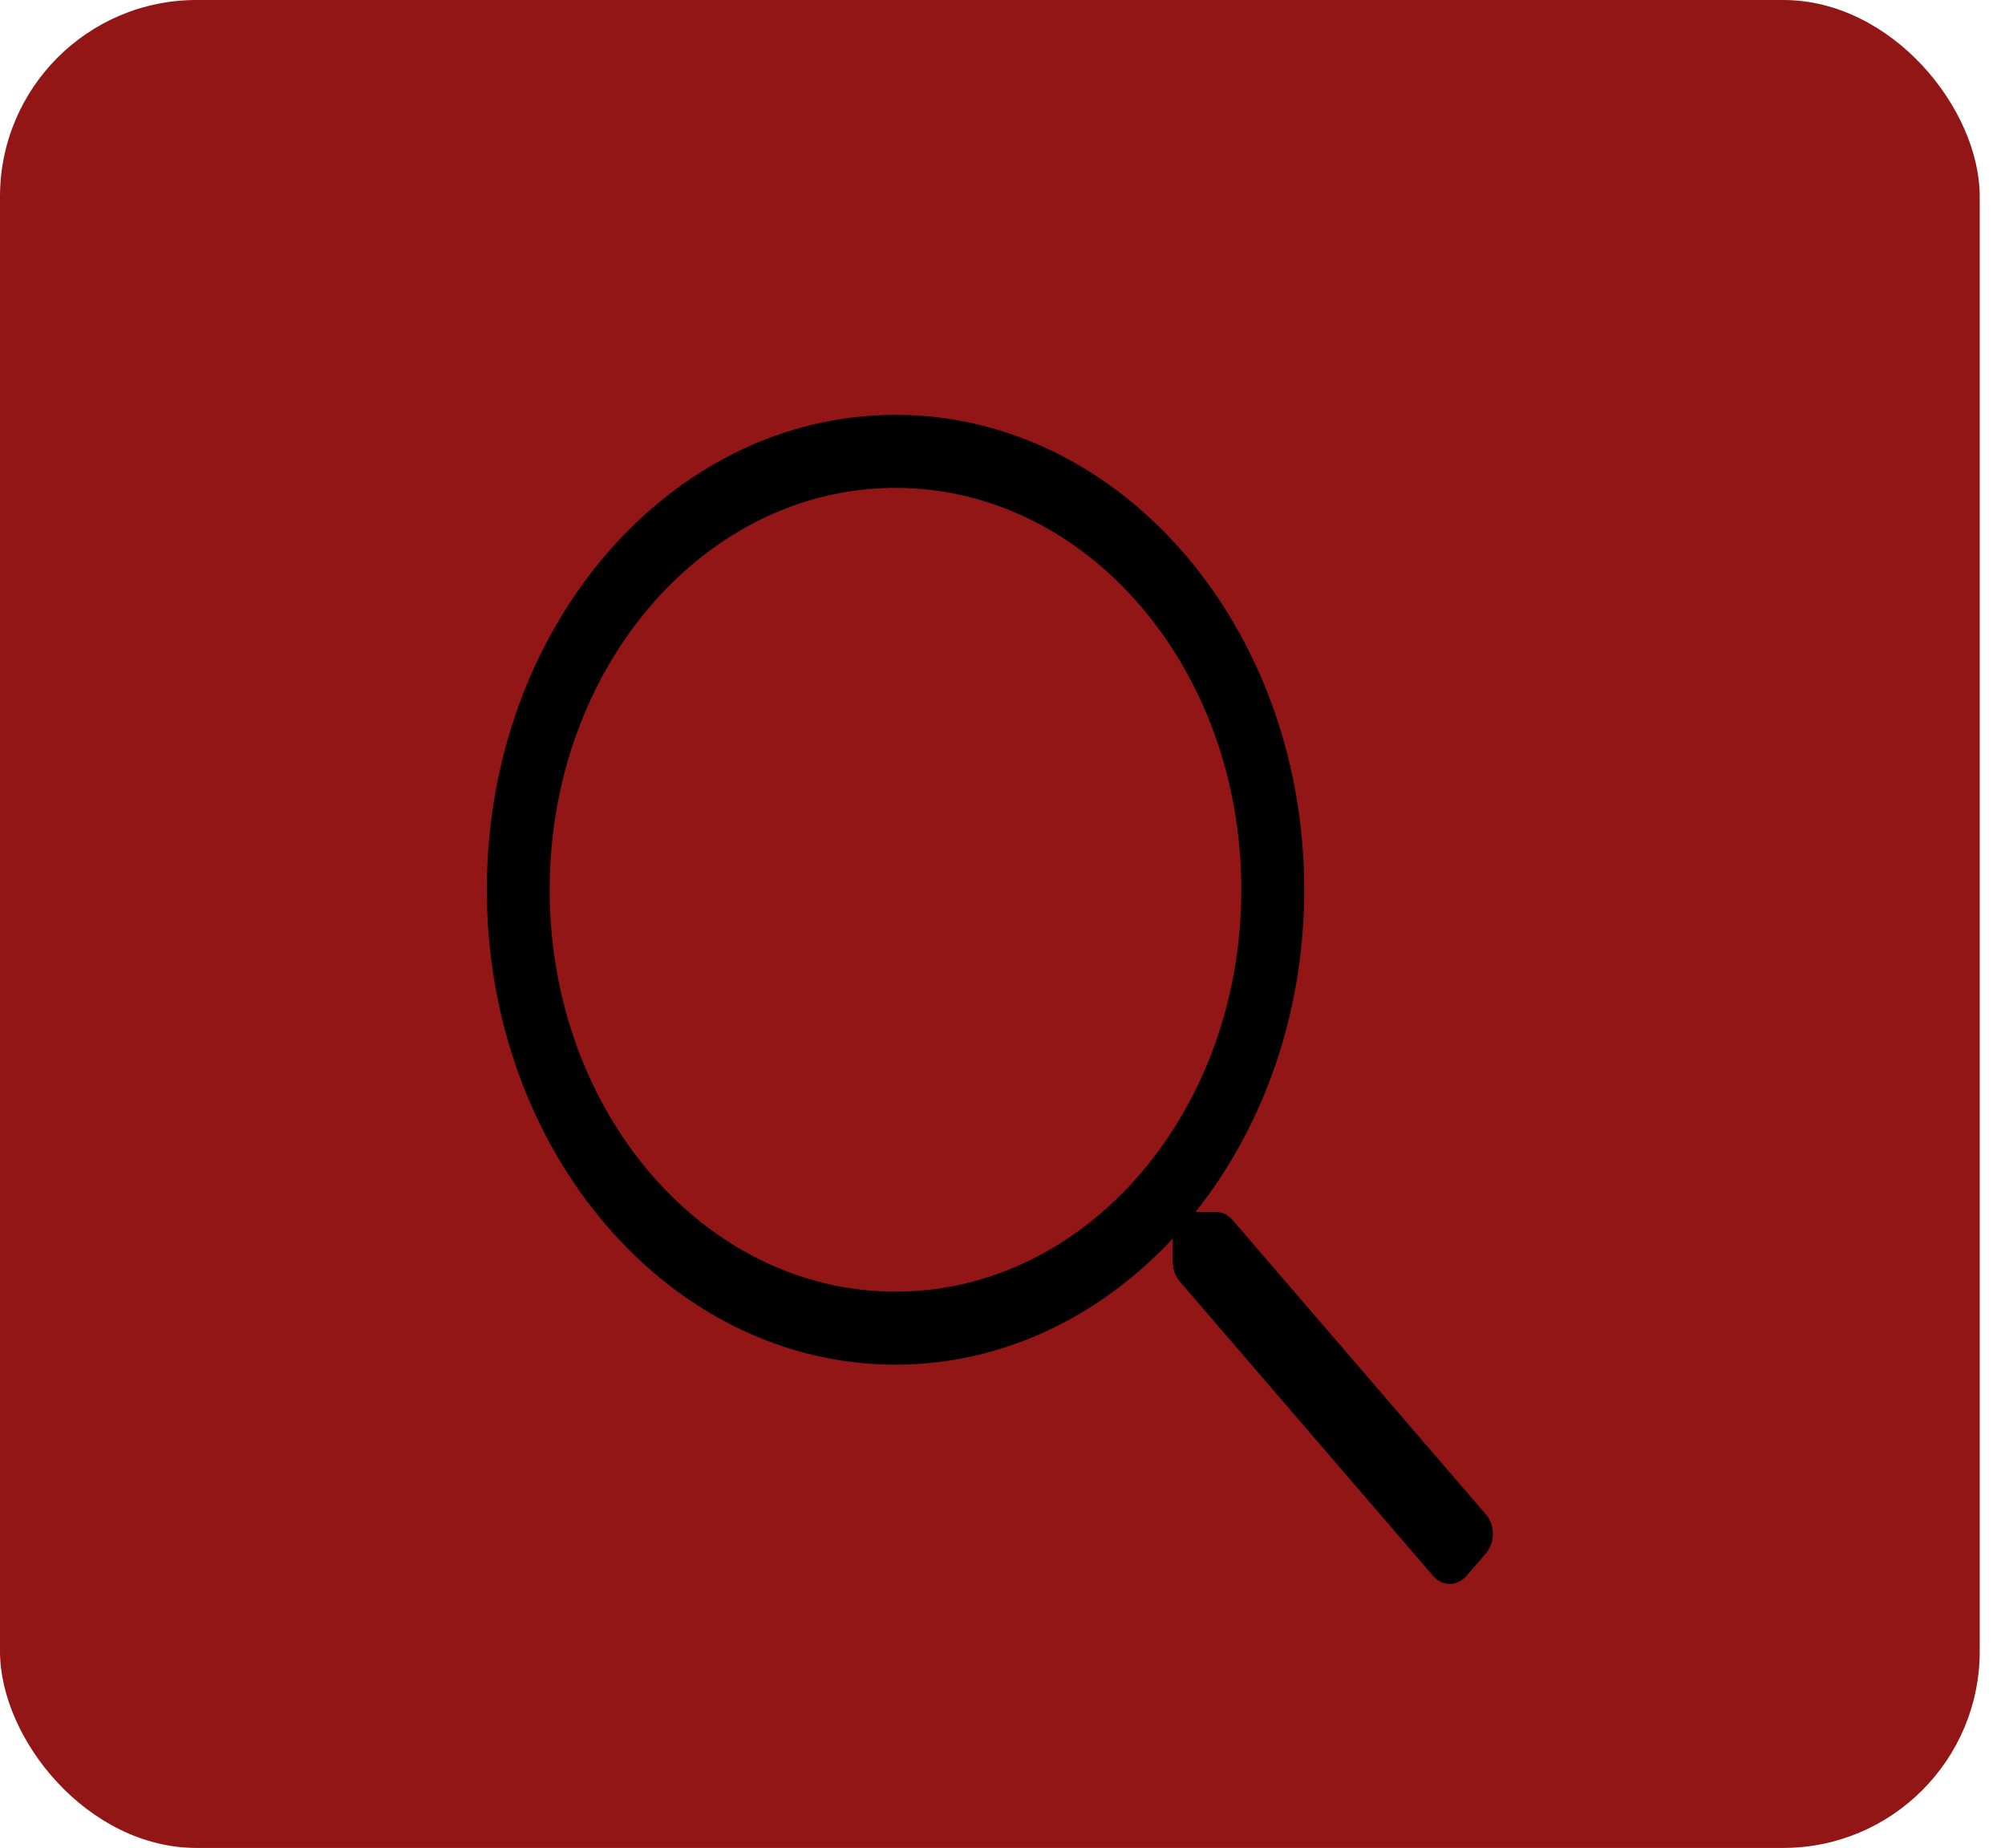 <svg width="51" height="47" viewBox="0 0 51 47" fill="none" xmlns="http://www.w3.org/2000/svg">
<rect width="50.357" height="47" rx="5" fill="#921616"/>
<path fill-rule="evenodd" clip-rule="evenodd" d="M31.35 31.027L37.798 38.519C38.033 38.792 38.033 39.233 37.798 39.506L37.303 40.081C37.068 40.354 36.688 40.354 36.453 40.081L30.006 32.589C29.896 32.456 29.831 32.282 29.831 32.096V31.503C27.977 33.489 25.503 34.709 22.779 34.709C17.036 34.709 12.383 29.302 12.383 22.63C12.383 15.957 17.036 10.551 22.779 10.551C28.521 10.551 33.175 15.957 33.175 22.63C33.175 25.795 32.125 28.669 30.411 30.824H30.926C31.086 30.824 31.235 30.894 31.35 31.027ZM13.982 22.63C13.982 28.28 17.916 32.851 22.779 32.851C27.642 32.851 31.575 28.28 31.575 22.63C31.575 16.979 27.642 12.409 22.779 12.409C17.916 12.409 13.982 16.979 13.982 22.63Z" fill="black"/>
</svg>

